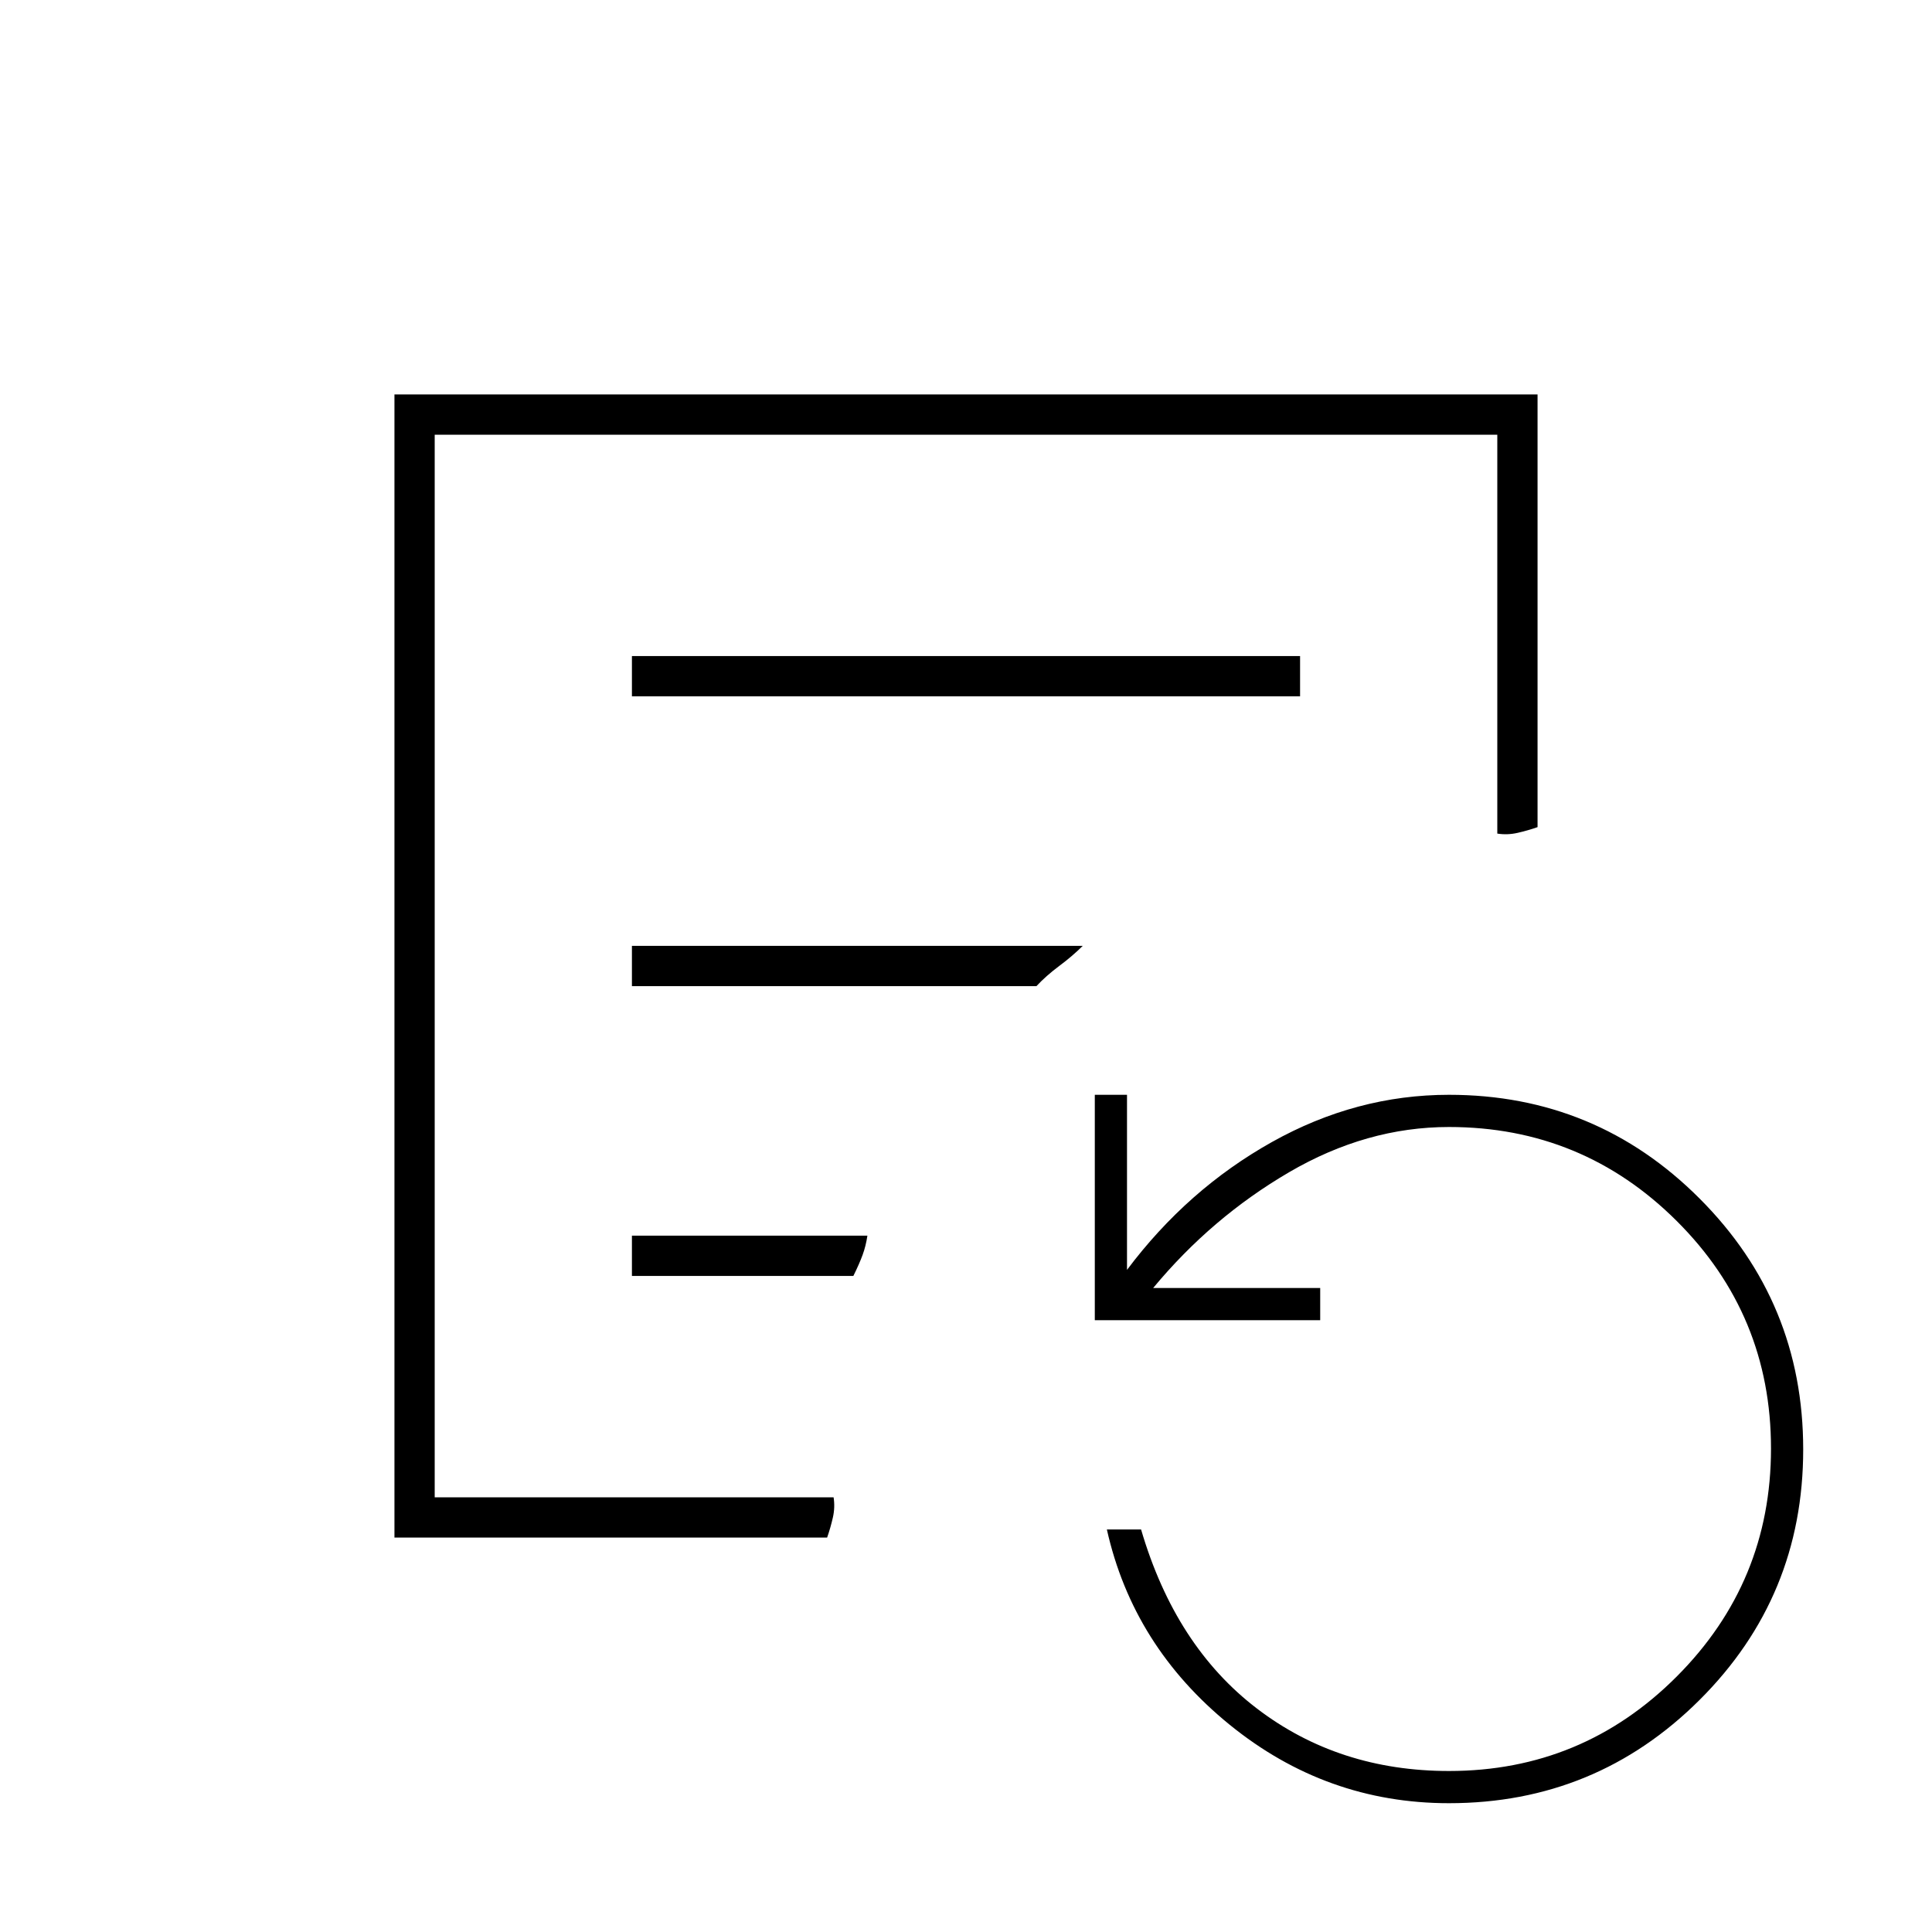 <svg xmlns="http://www.w3.org/2000/svg" height="20" viewBox="0 96 960 960" width="20"><path d="M216 840V312v528Zm98-398h332v-20H314v20Zm0 144h201q4.761-5.123 11.381-10.062Q533 571 538 566H314v20Zm0 144h110.032q2.968-6 4.6-10.466 1.631-4.466 2.368-9.534H314v20ZM196 860V292h568v215q-4.831 1.684-9.915 2.842Q749 511 744 510.206V312H216v528h198.206q.794 5-.364 10.085-1.158 5.084-2.842 9.915H196Zm524 132q-61 0-109-39t-61-97h17q17 58 57.612 89 40.611 31 95.388 31 66.286 0 113.143-46.928T880 815.758q0-66.387-46.857-113.072Q786.286 656 720 656q-41 0-79.5 22.5T573 736h83v16H544V640h16v87q30-40 71.956-63.5Q673.911 640 720 640q73.04 0 124.52 51.546Q896 743.092 896 816.226q0 73.134-51.48 124.454Q793.04 992 720 992Z"/></svg>